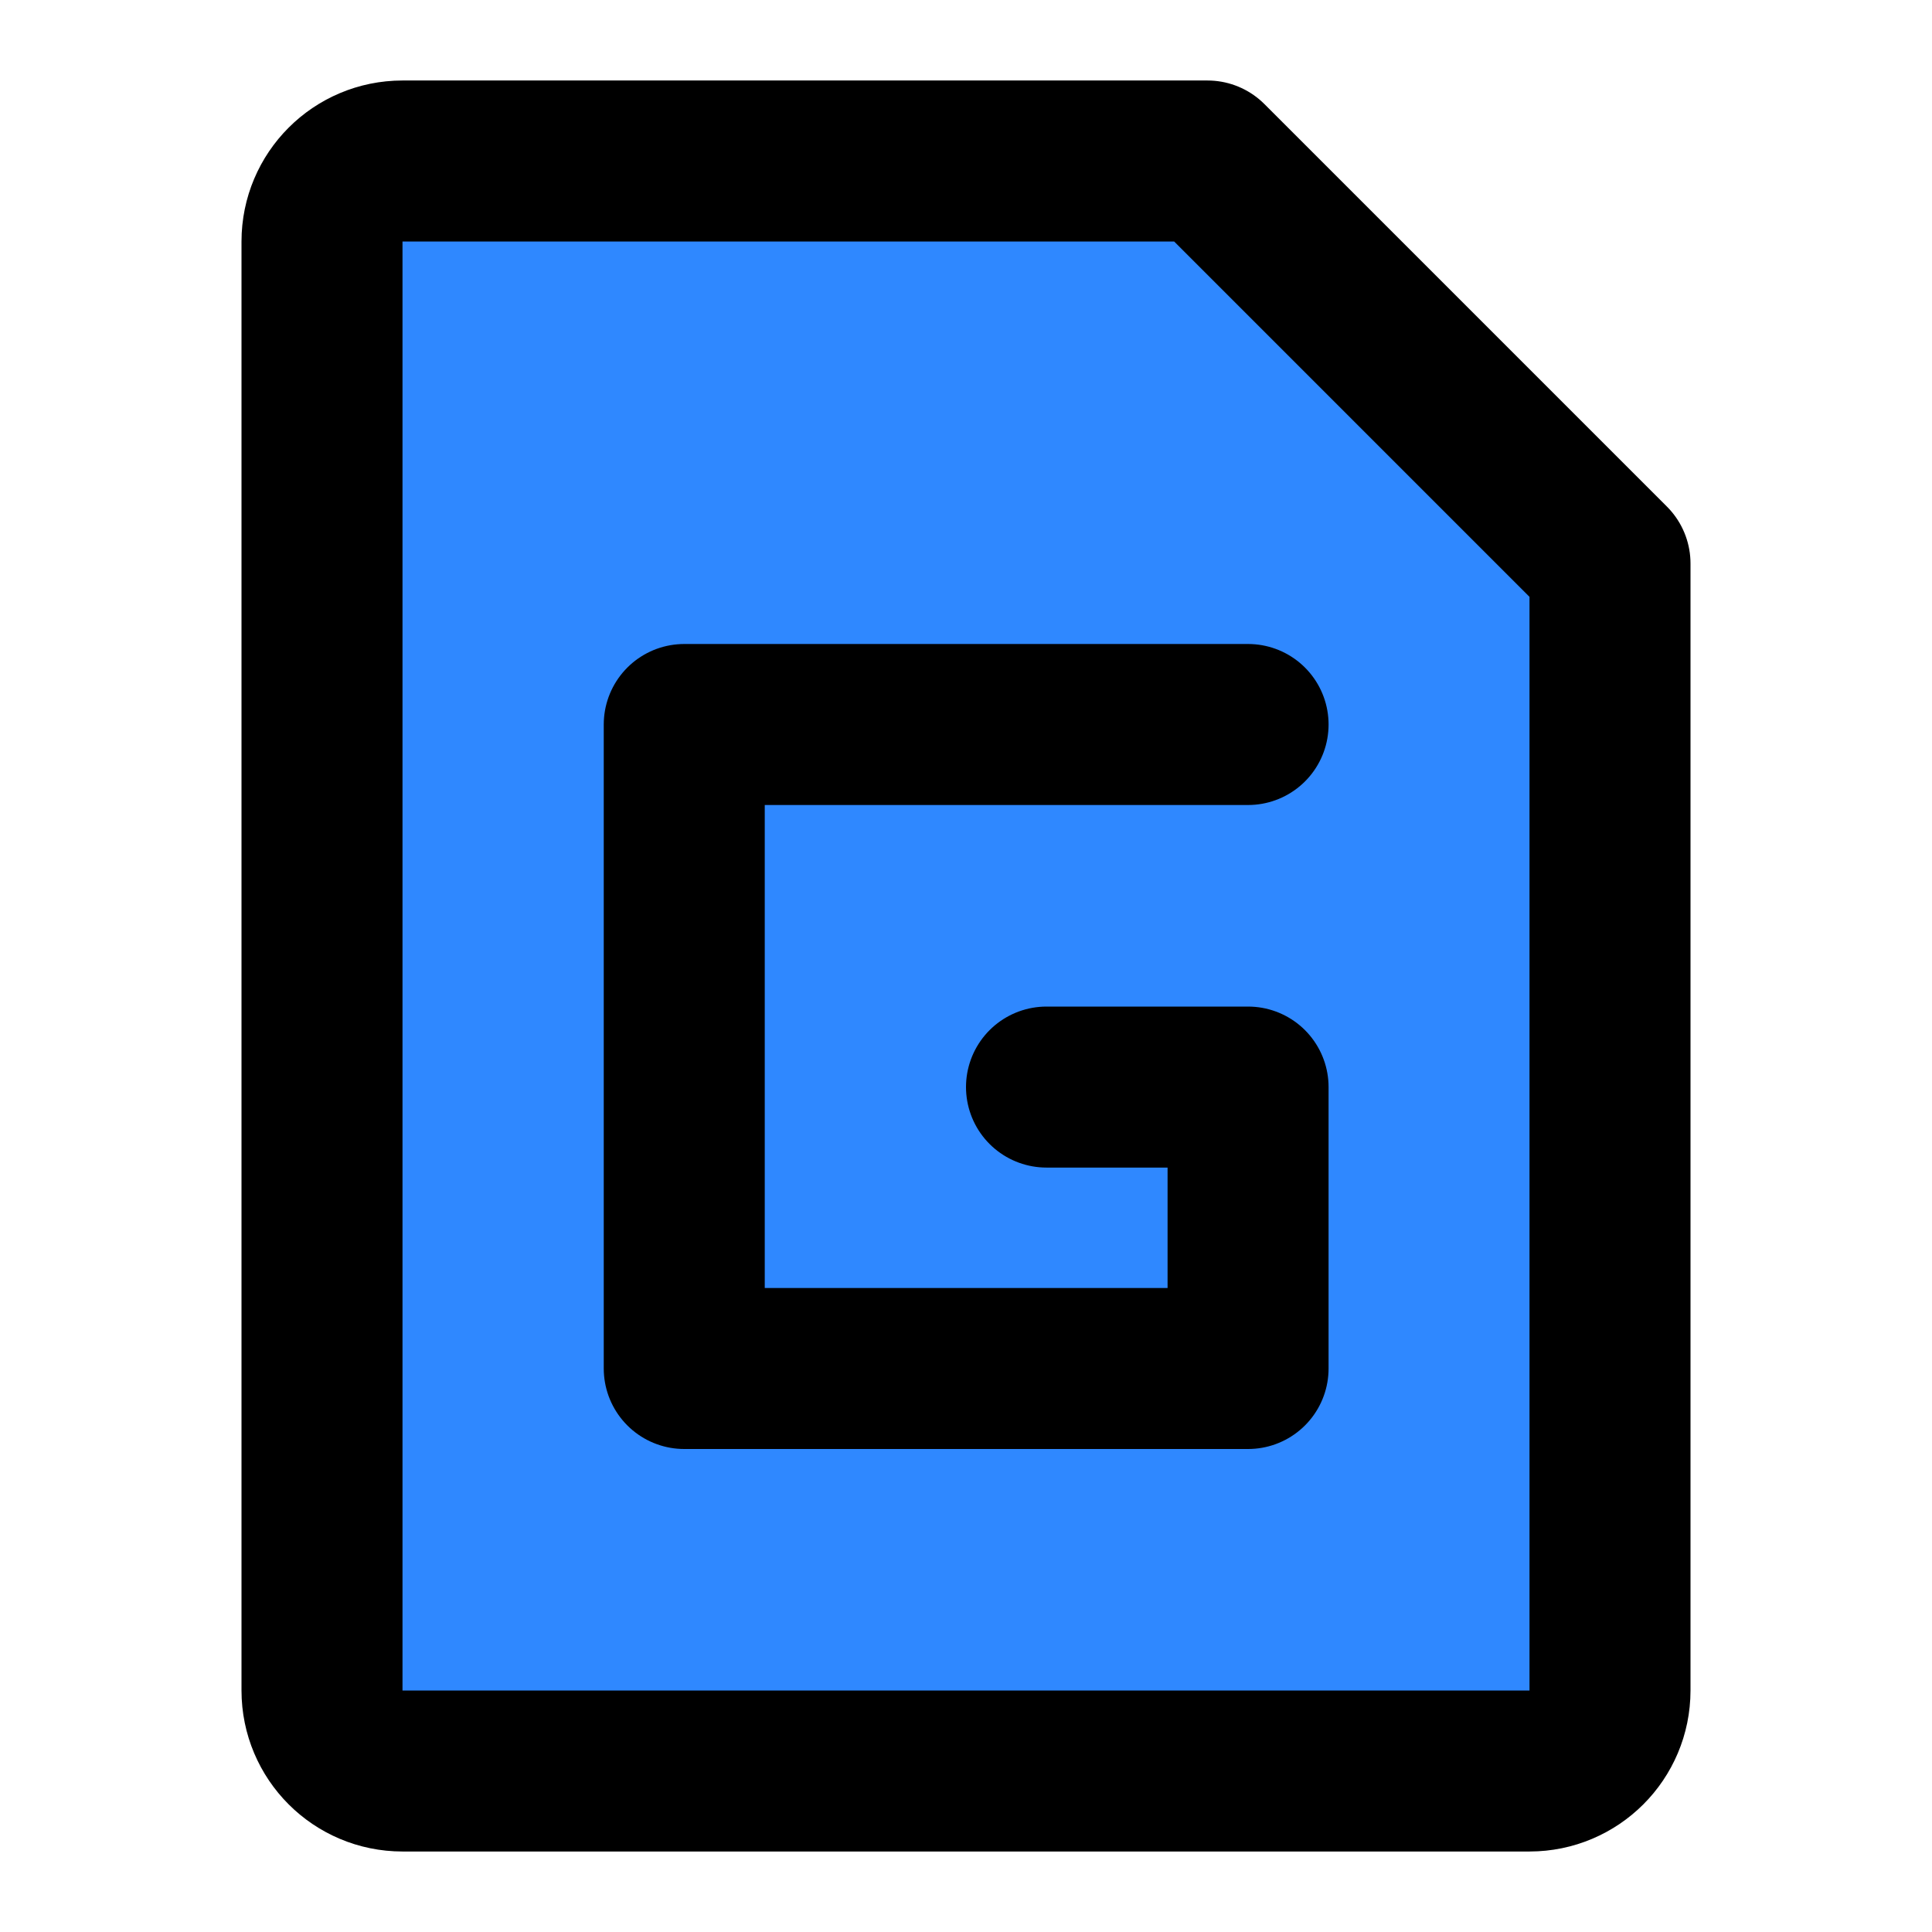 <?xml version="1.0" encoding="UTF-8"?><svg width="24" height="24" viewBox="0 0 48 48" fill="none" xmlns="http://www.w3.org/2000/svg"><path d="M10 4H30L40 14V42C40 43.105 39.105 44 38 44H10C8.895 44 8 43.105 8 42V6C8 4.895 8.895 4 10 4Z" fill="#2F88FF" stroke="currentColor" stroke-width="4" stroke-linejoin="round"/><path d="M31.008 18H17V34H31.008V27.008H26" stroke="currentColor" stroke-width="4" stroke-linecap="round" stroke-linejoin="round"/></svg>